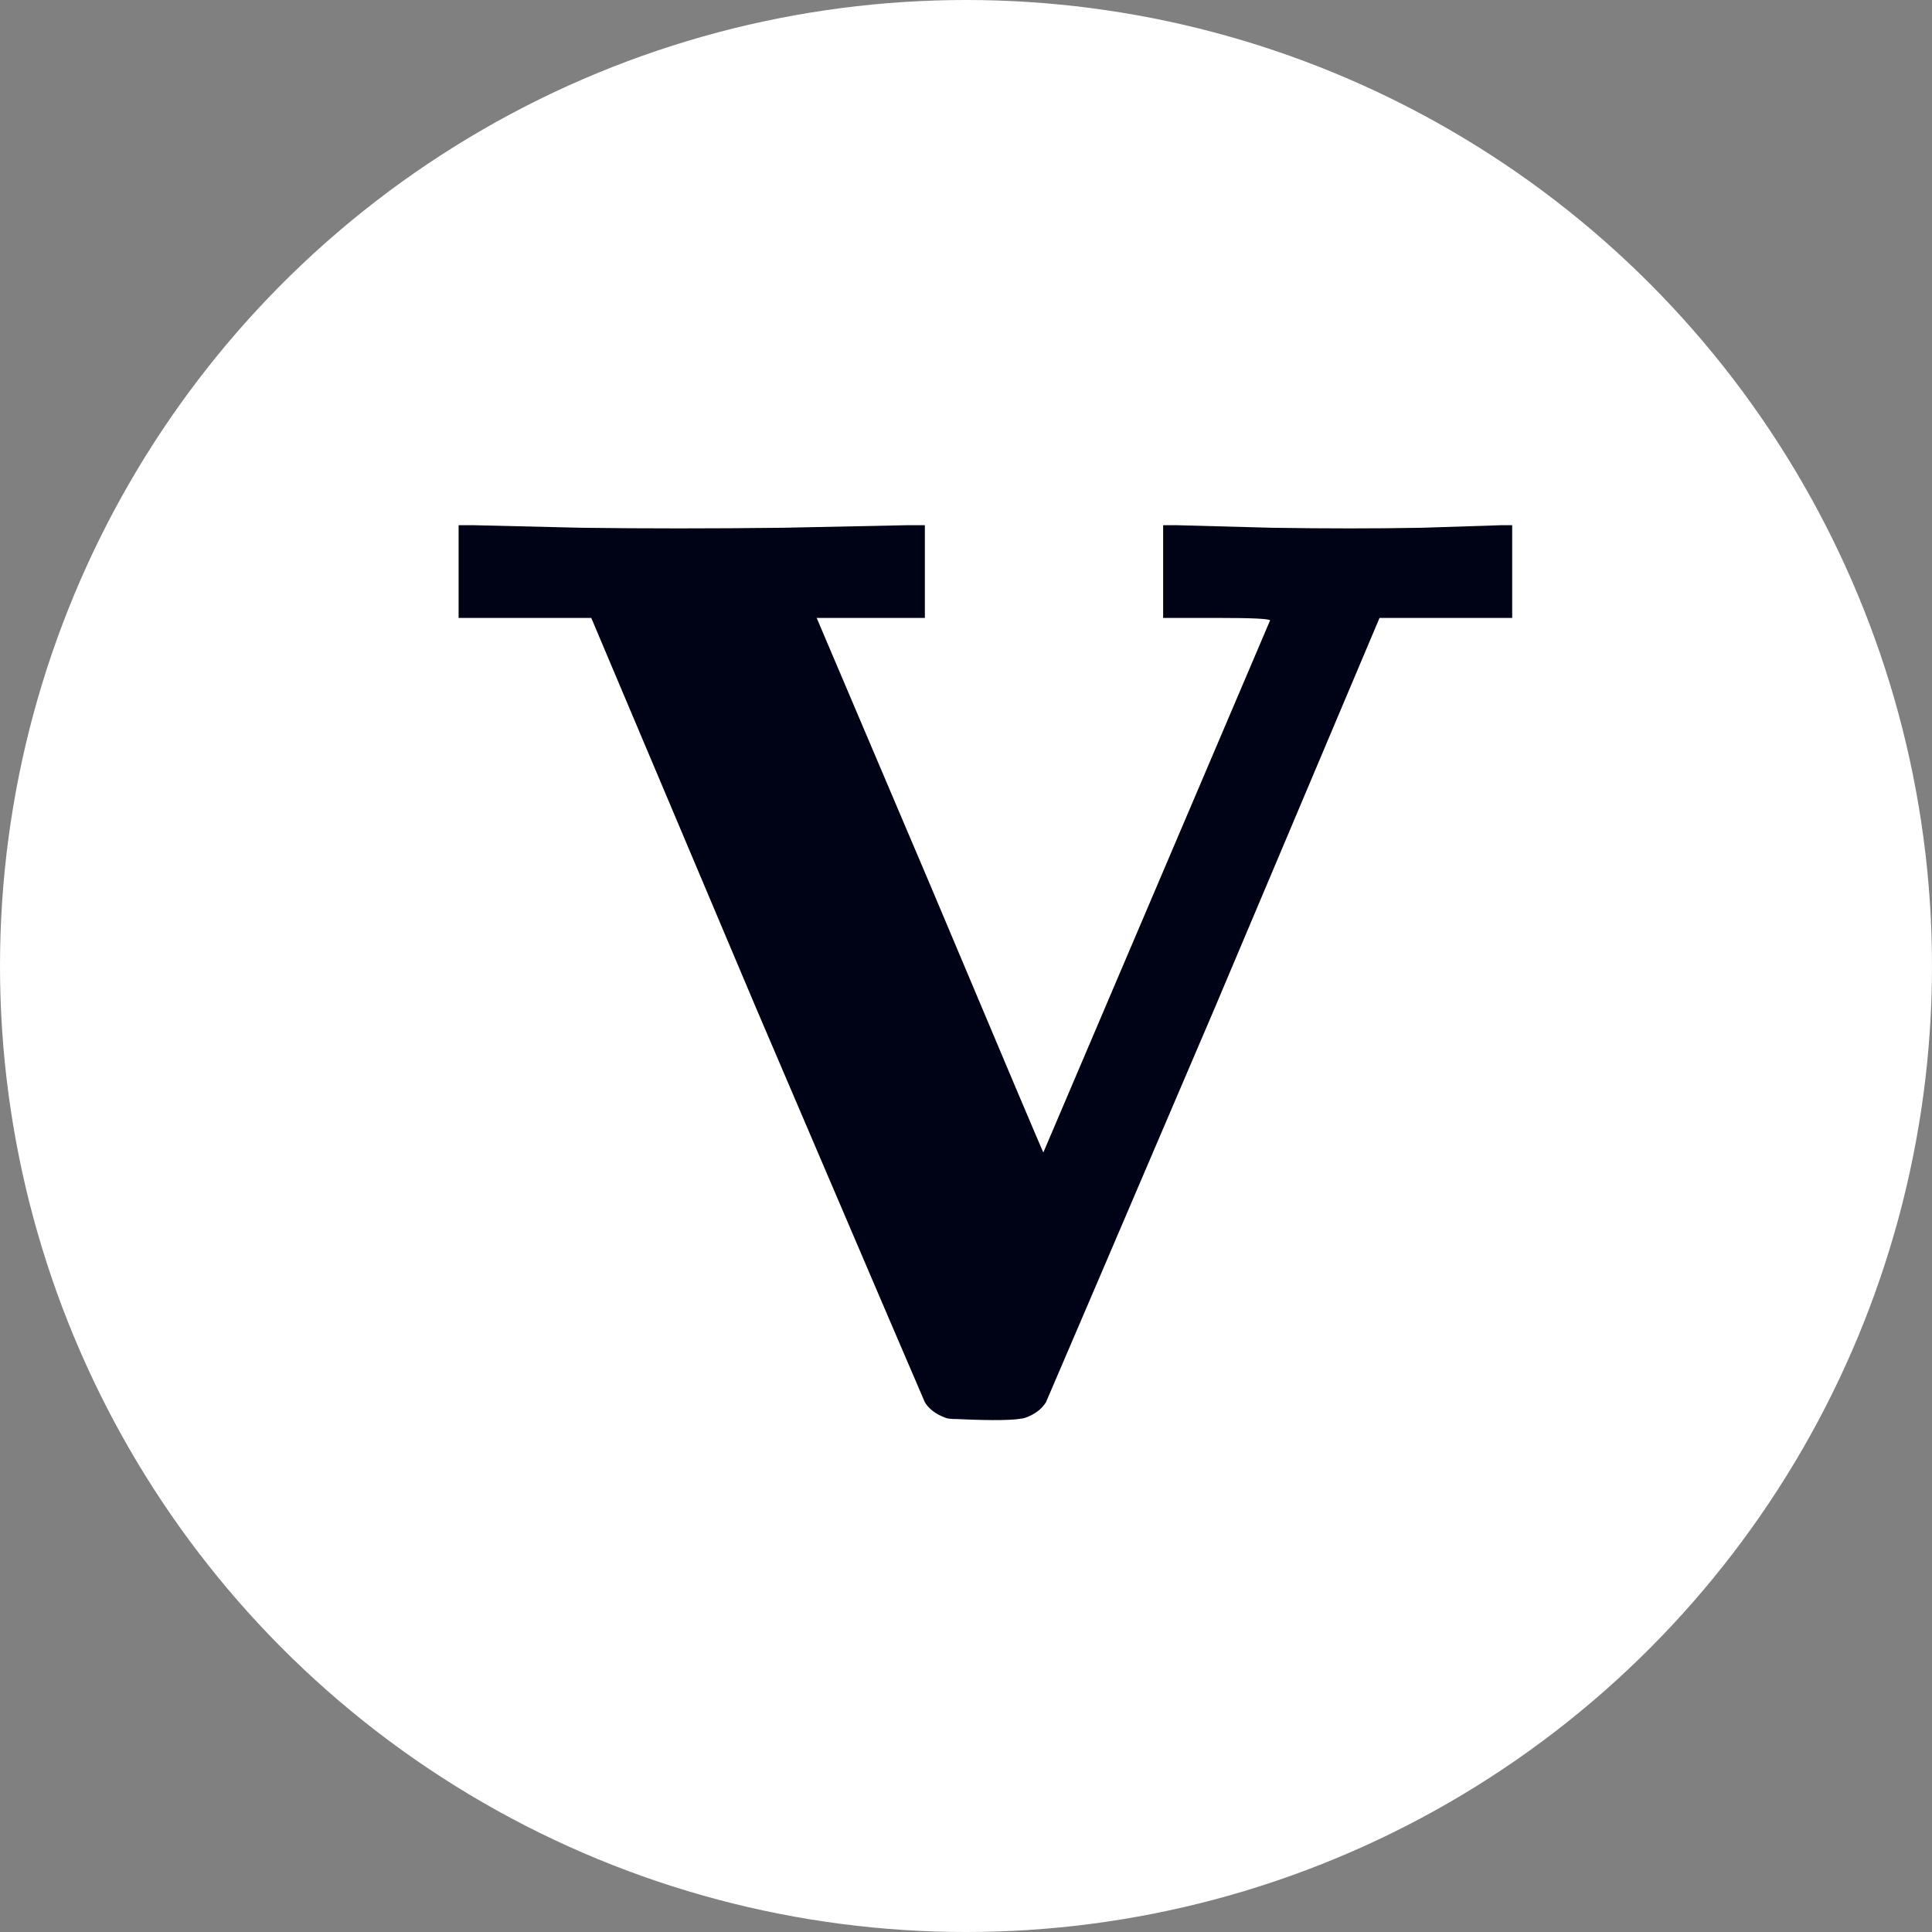 <svg width="48" height="48" viewBox="0 0 48 48" fill="none" xmlns="http://www.w3.org/2000/svg">
<rect x="0" y="0" width="48" height="48" fill="#808080" stroke="none"/>
<circle cx="24" cy="24" r="24" fill="white"/>
<path d="M11.394 14.2V13.048H11.746L14.434 13.112C15.991 13.133 17.666 13.133 19.458 13.112L22.562 13.048H22.978V14.2V15.352H21.634H20.29L23.106 21.976C24.983 26.435 25.922 28.653 25.922 28.632L31.554 15.416C31.554 15.373 31.116 15.352 30.242 15.352H28.898V14.2V13.048H29.218L31.586 13.112C32.951 13.133 34.199 13.133 35.33 13.112C36.631 13.069 37.292 13.048 37.314 13.048H37.57V14.2V15.352H35.938H34.274L30.178 25.048C27.404 31.533 26.007 34.797 25.986 34.84C25.879 35.011 25.708 35.139 25.474 35.224C25.26 35.288 24.695 35.299 23.778 35.256C23.628 35.256 23.532 35.245 23.49 35.224C23.255 35.139 23.084 35.011 22.978 34.84C22.956 34.797 21.559 31.533 18.786 25.048L14.69 15.352H13.026H11.394V14.2Z" fill="#000216"/>
</svg>
